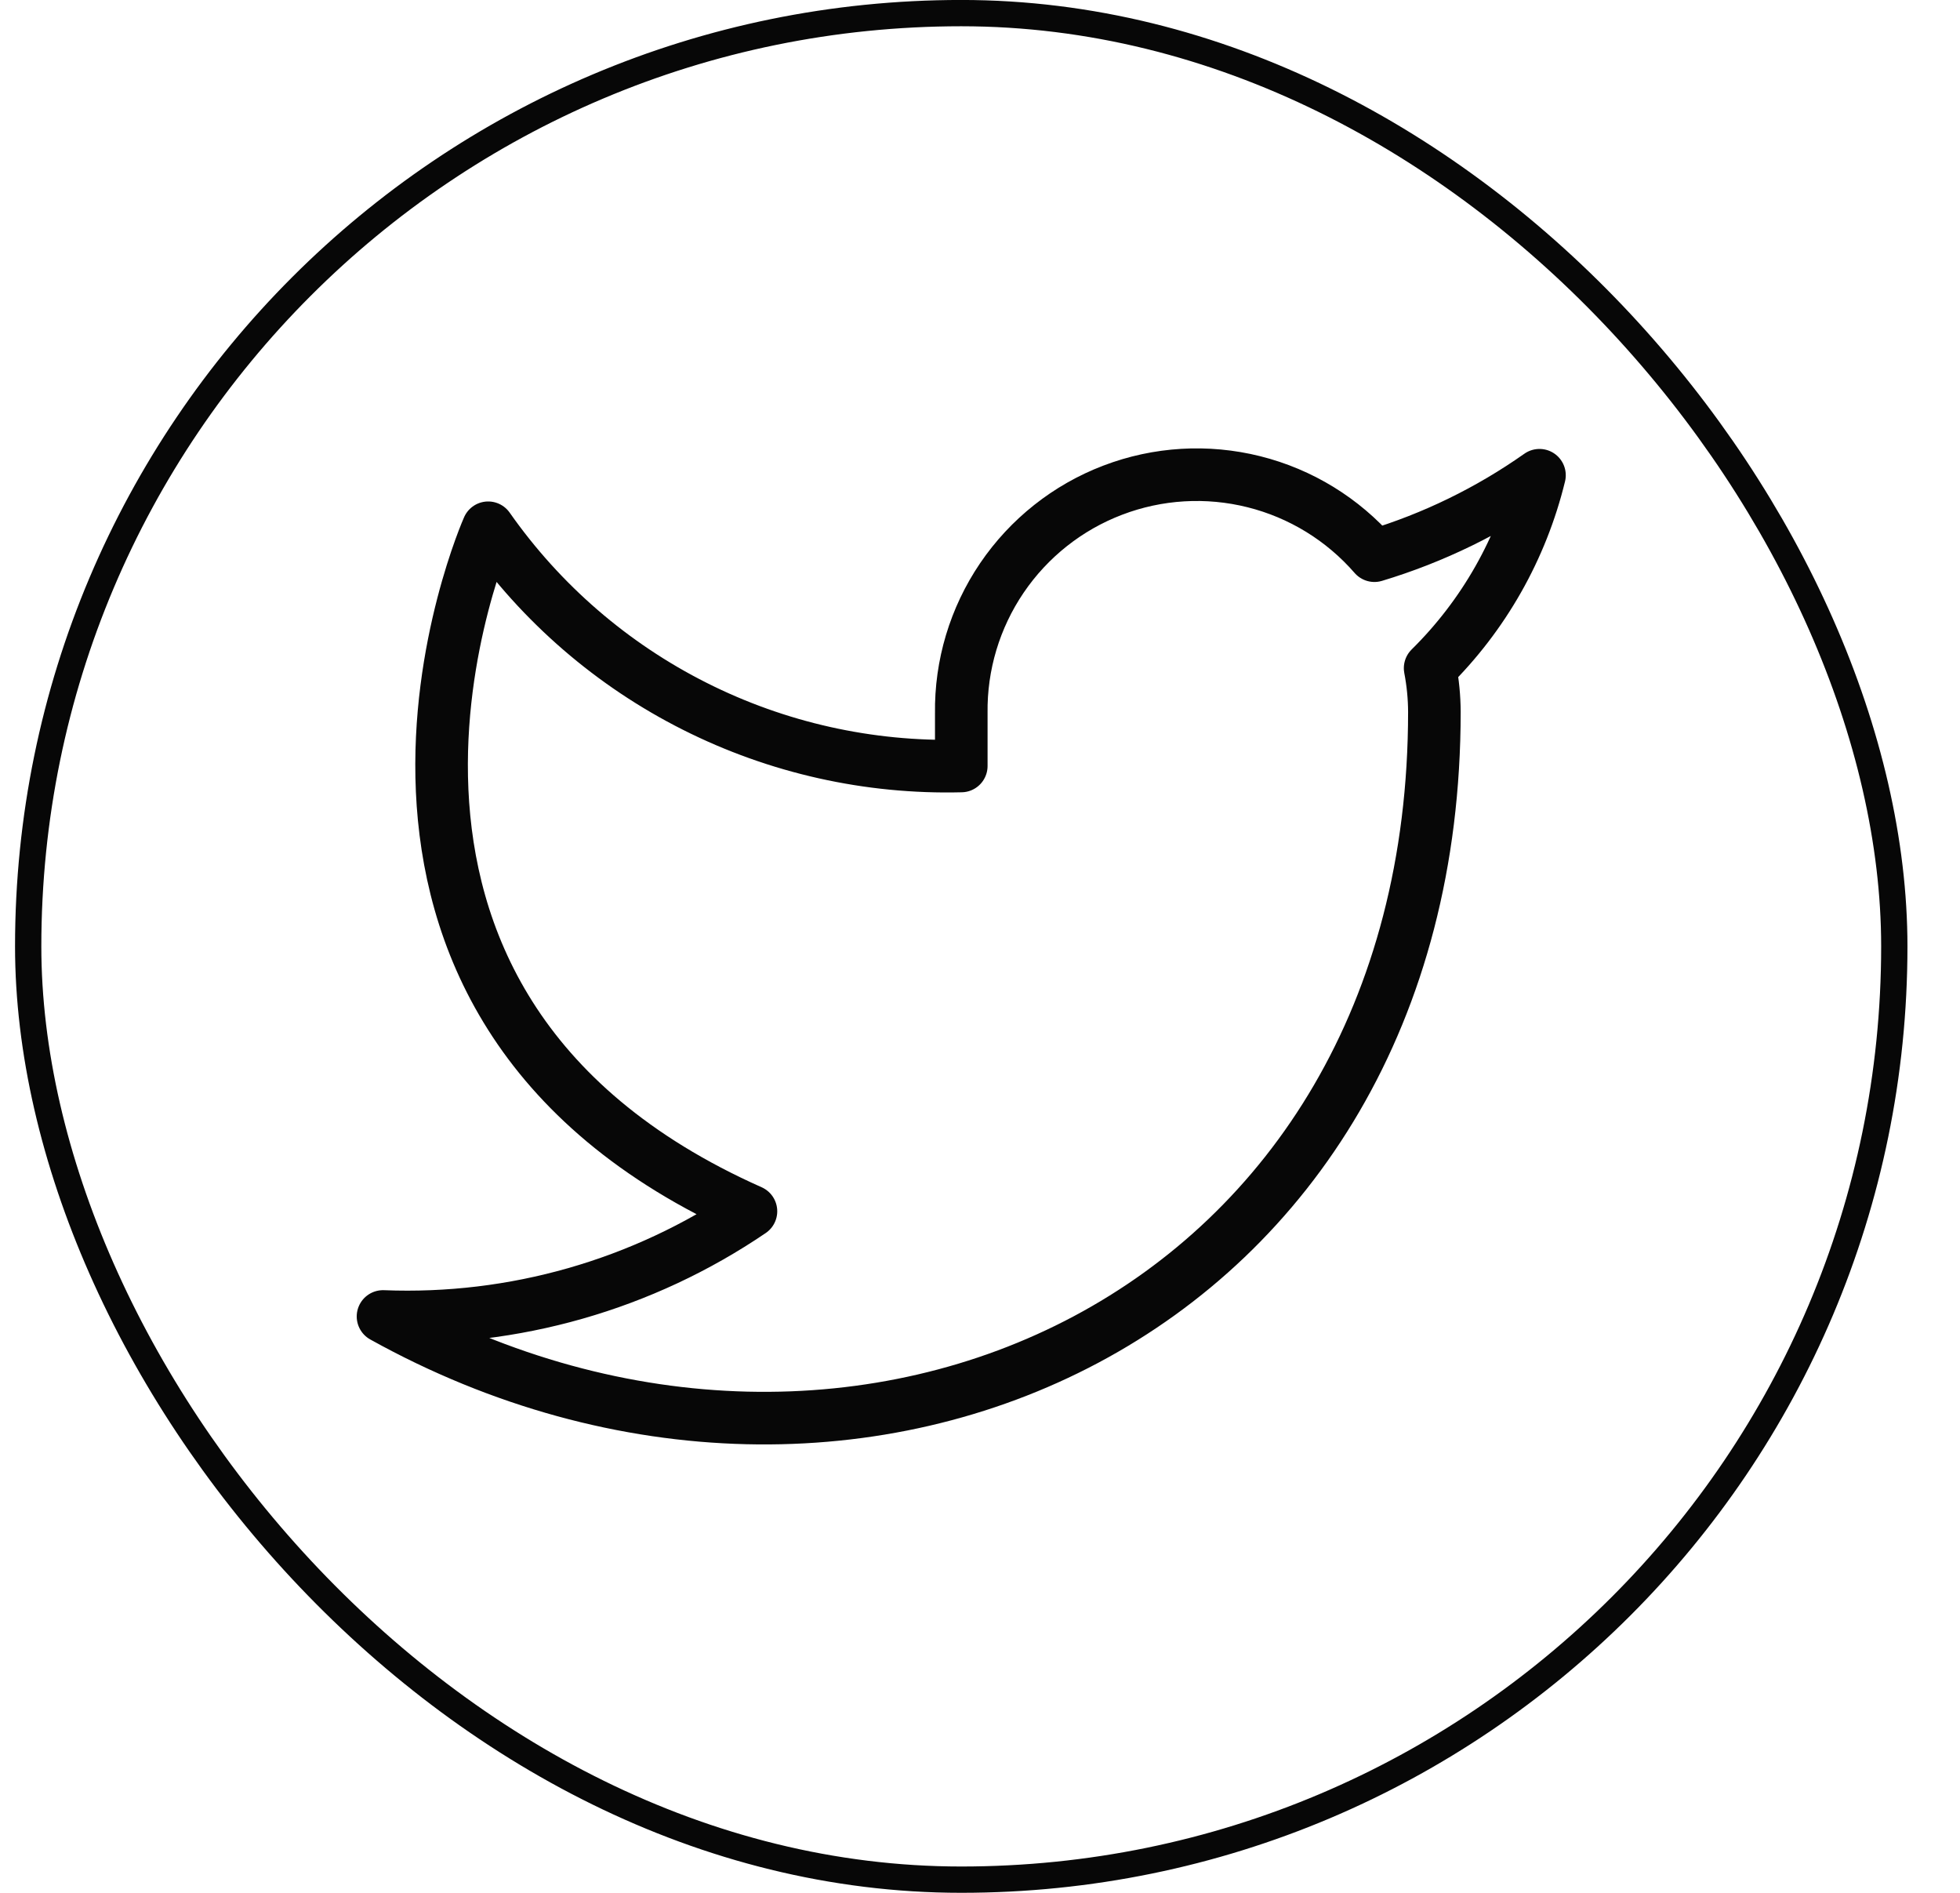 <svg width="29" height="28" viewBox="0 0 29 28" fill="none" xmlns="http://www.w3.org/2000/svg">
<rect x="0.417" y="0.194" width="27.611" height="27.611" rx="13.806" stroke="#070707" stroke-width="0.389"/>
<g clip-path="url(#clip0_125_366)">
<path d="M22.778 7.03C22.033 7.555 21.209 7.957 20.336 8.22C19.867 7.681 19.245 7.299 18.552 7.126C17.86 6.953 17.131 6.996 16.464 7.251C15.797 7.505 15.225 7.959 14.824 8.549C14.423 9.14 14.213 9.839 14.223 10.553V11.331C12.856 11.366 11.501 11.063 10.28 10.448C9.059 9.834 8.008 8.926 7.223 7.807C7.223 7.807 4.111 14.807 11.111 17.918C9.51 19.006 7.601 19.551 5.667 19.474C12.667 23.363 21.223 19.474 21.223 10.53C21.222 10.313 21.201 10.097 21.16 9.884C21.954 9.101 22.514 8.113 22.778 7.03Z" stroke="#070707" stroke-width="0.778" stroke-linecap="round" stroke-linejoin="round"/>
</g>
<defs>
<clipPath id="clip0_125_366">
<rect width="18.667" height="18.623" fill="white" transform="translate(4.89 4.688)"/>
</clipPath>
</defs>
</svg>
